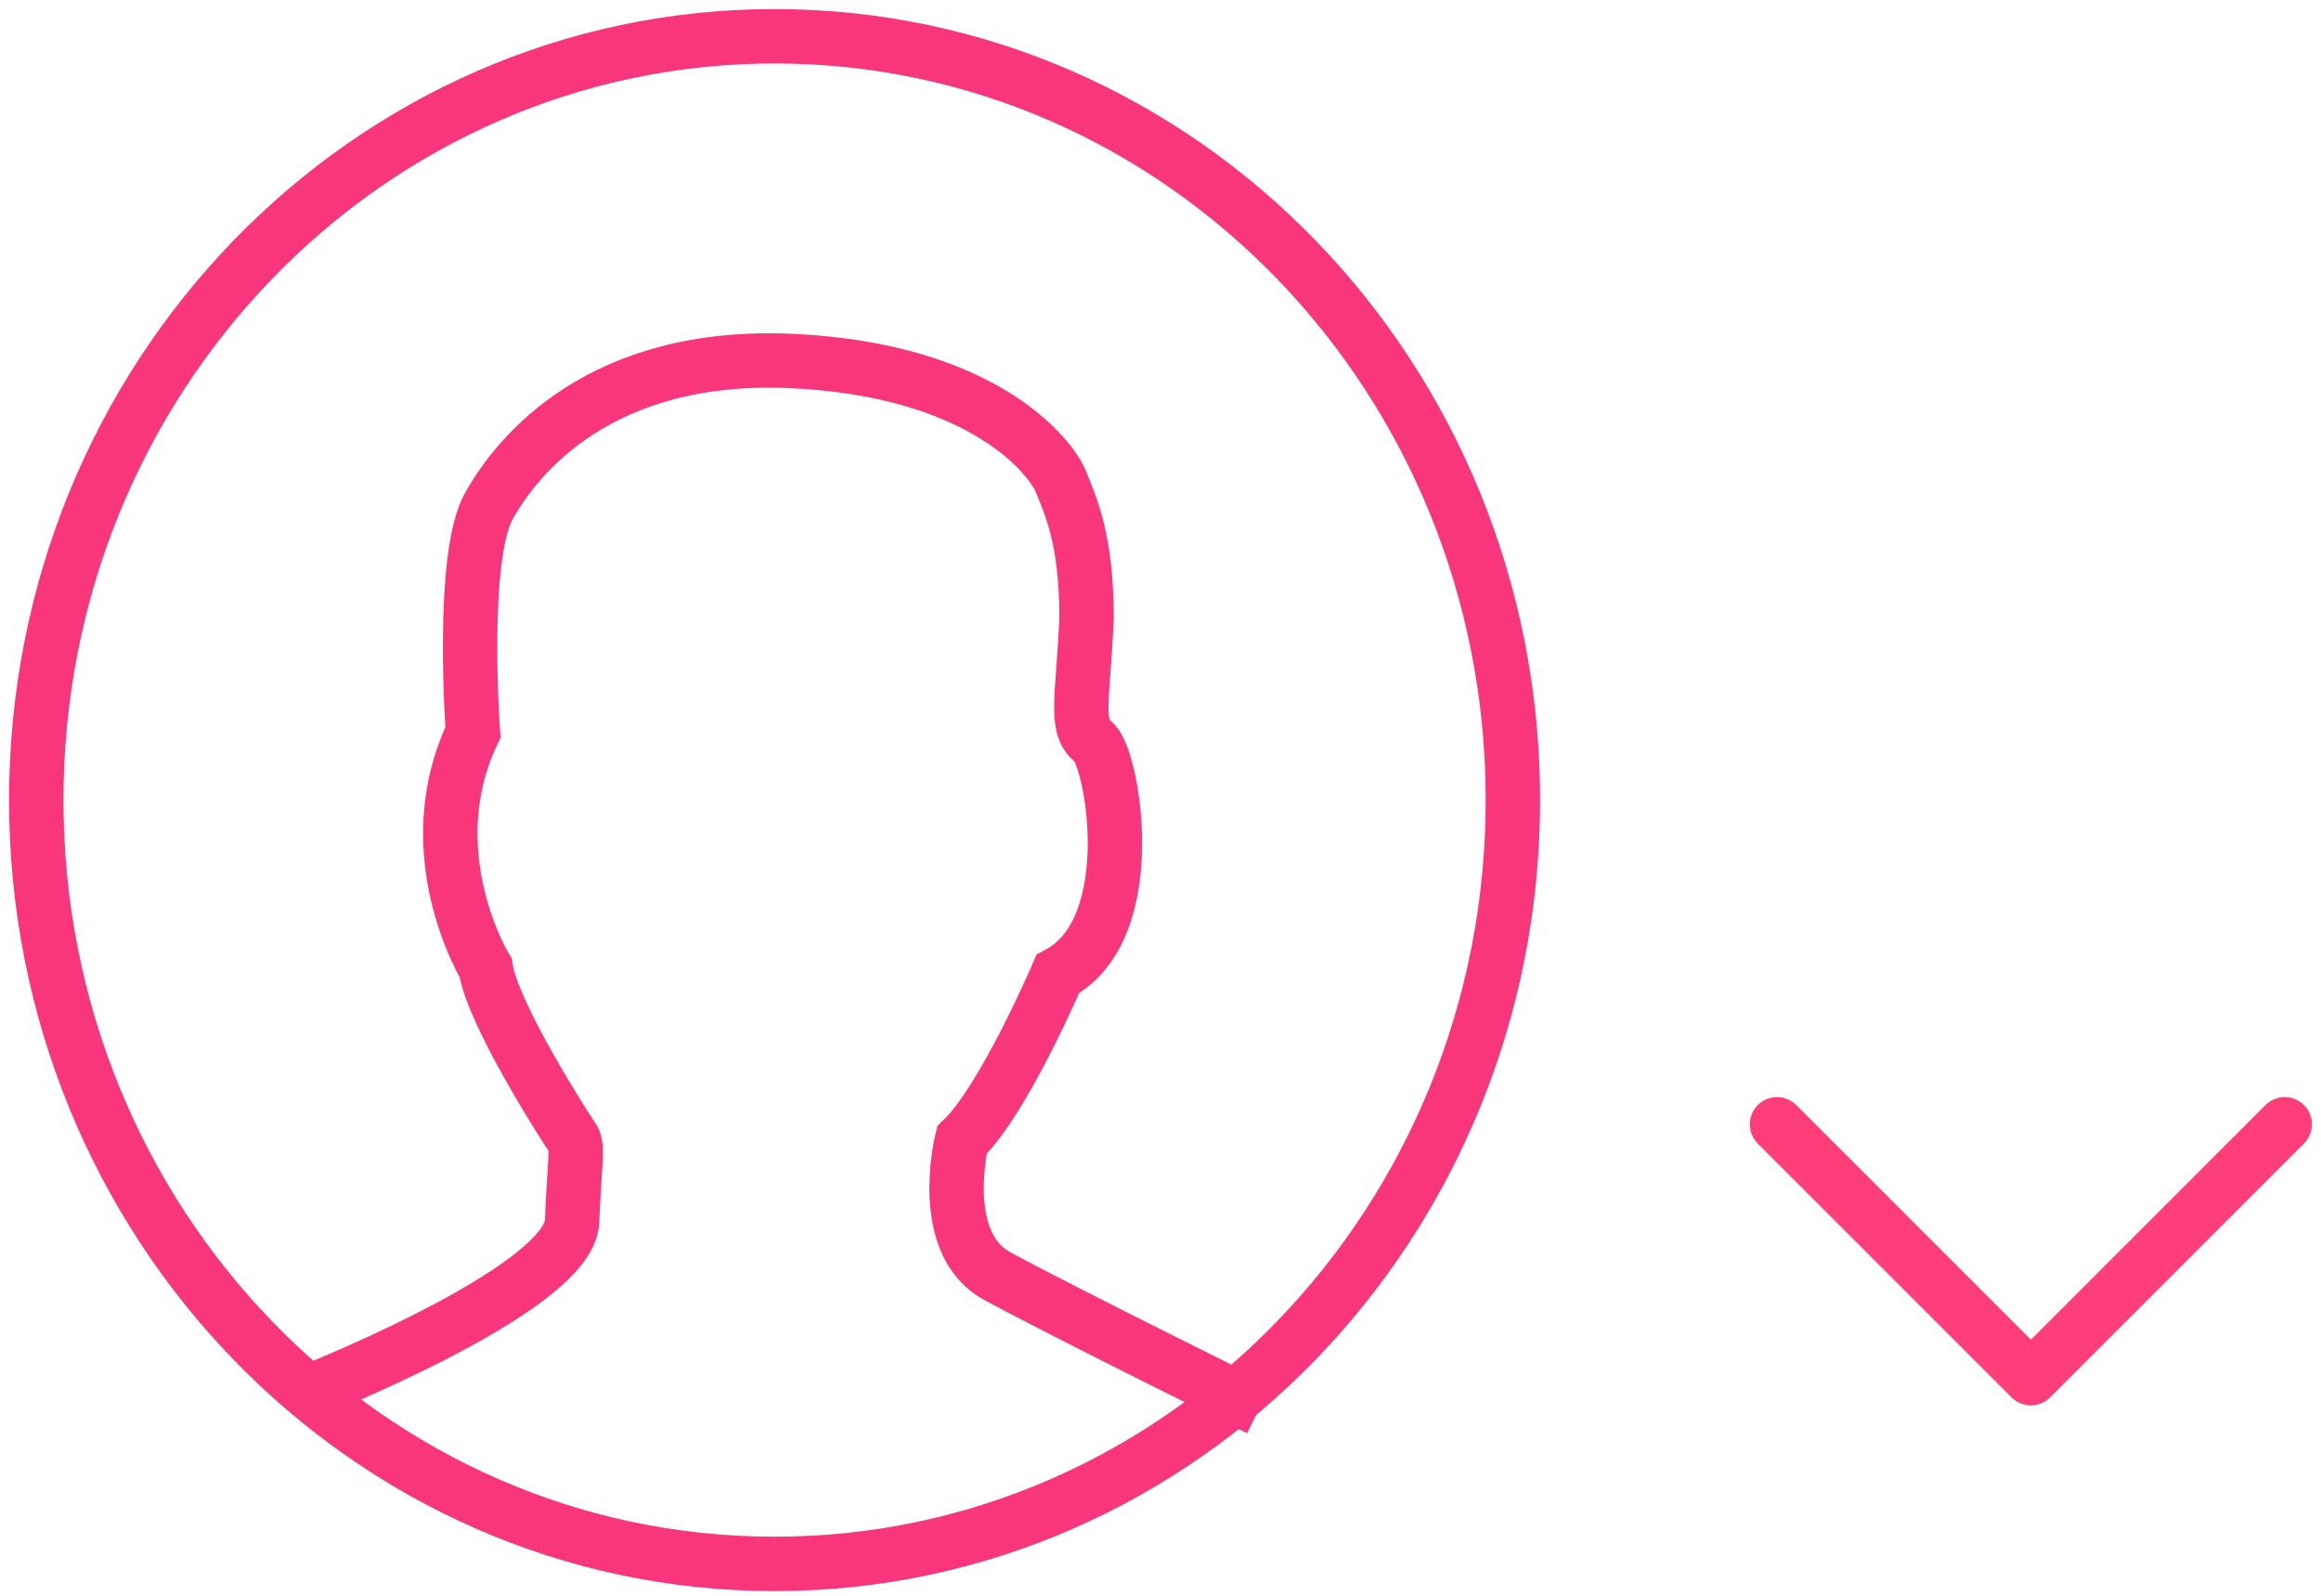 <svg width="64" height="44" viewBox="0 0 64 44" fill="none" xmlns="http://www.w3.org/2000/svg">
<path d="M49 31L56 38L63 31" stroke="#FF3E79" stroke-width="1.5" stroke-linecap="round" stroke-linejoin="round"/>
<path d="M8.194 38.512C8.194 38.512 15.684 35.598 15.773 33.683C15.861 31.768 15.949 31.602 15.773 31.352C15.596 31.102 13.569 27.939 13.393 26.69C13.393 26.69 11.454 23.526 13.041 20.195C13.041 20.195 12.688 15.367 13.481 13.951C14.274 12.536 16.566 9.705 21.853 9.955C27.141 10.204 28.992 12.619 29.256 13.285C29.521 13.951 29.961 14.867 29.961 17.032C29.873 19.196 29.609 20.029 30.137 20.445C30.666 20.778 31.547 25.607 29.168 26.856C29.168 26.856 27.67 30.353 26.524 31.435C26.524 31.435 25.819 34.266 27.494 35.182C29.168 36.098 34.72 38.845 34.72 38.845" stroke="#F9357C" stroke-width="1.5" stroke-miterlimit="10"/>
<path d="M21.359 43.121C32.602 43.121 41.717 33.692 41.717 22.061C41.717 10.429 32.602 1 21.359 1C10.115 1 1 10.429 1 22.061C1 33.692 10.115 43.121 21.359 43.121Z" stroke="#F9357C" stroke-width="1.5" stroke-miterlimit="10"/>
</svg>
